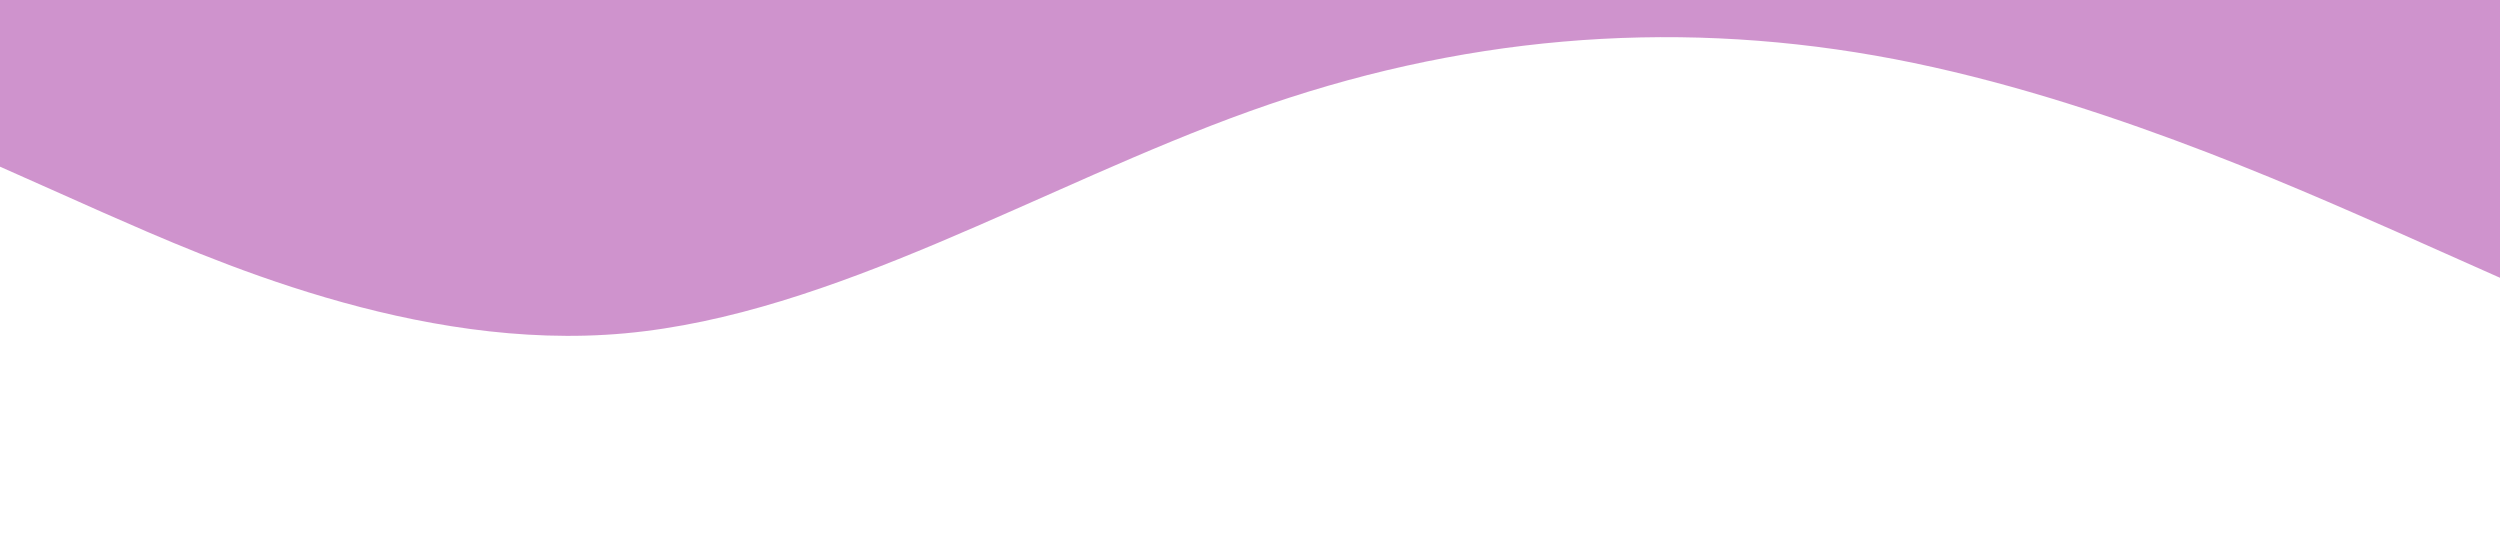 <svg xmlns="http://www.w3.org/2000/svg" viewBox="0 0 1440 320">
  <path fill="#a0289d" fill-opacity="0.5" d="M0,96L60,122.7C120,149,240,203,360,192C480,181,600,107,720,64C840,21,960,11,1080,32C1200,53,1320,107,1380,133.3L1440,160L1440,0L1380,0C1320,0,1200,0,1080,0C960,0,840,0,720,0C600,0,480,0,360,0C240,0,120,0,60,0L0,0Z"></path>
</svg>